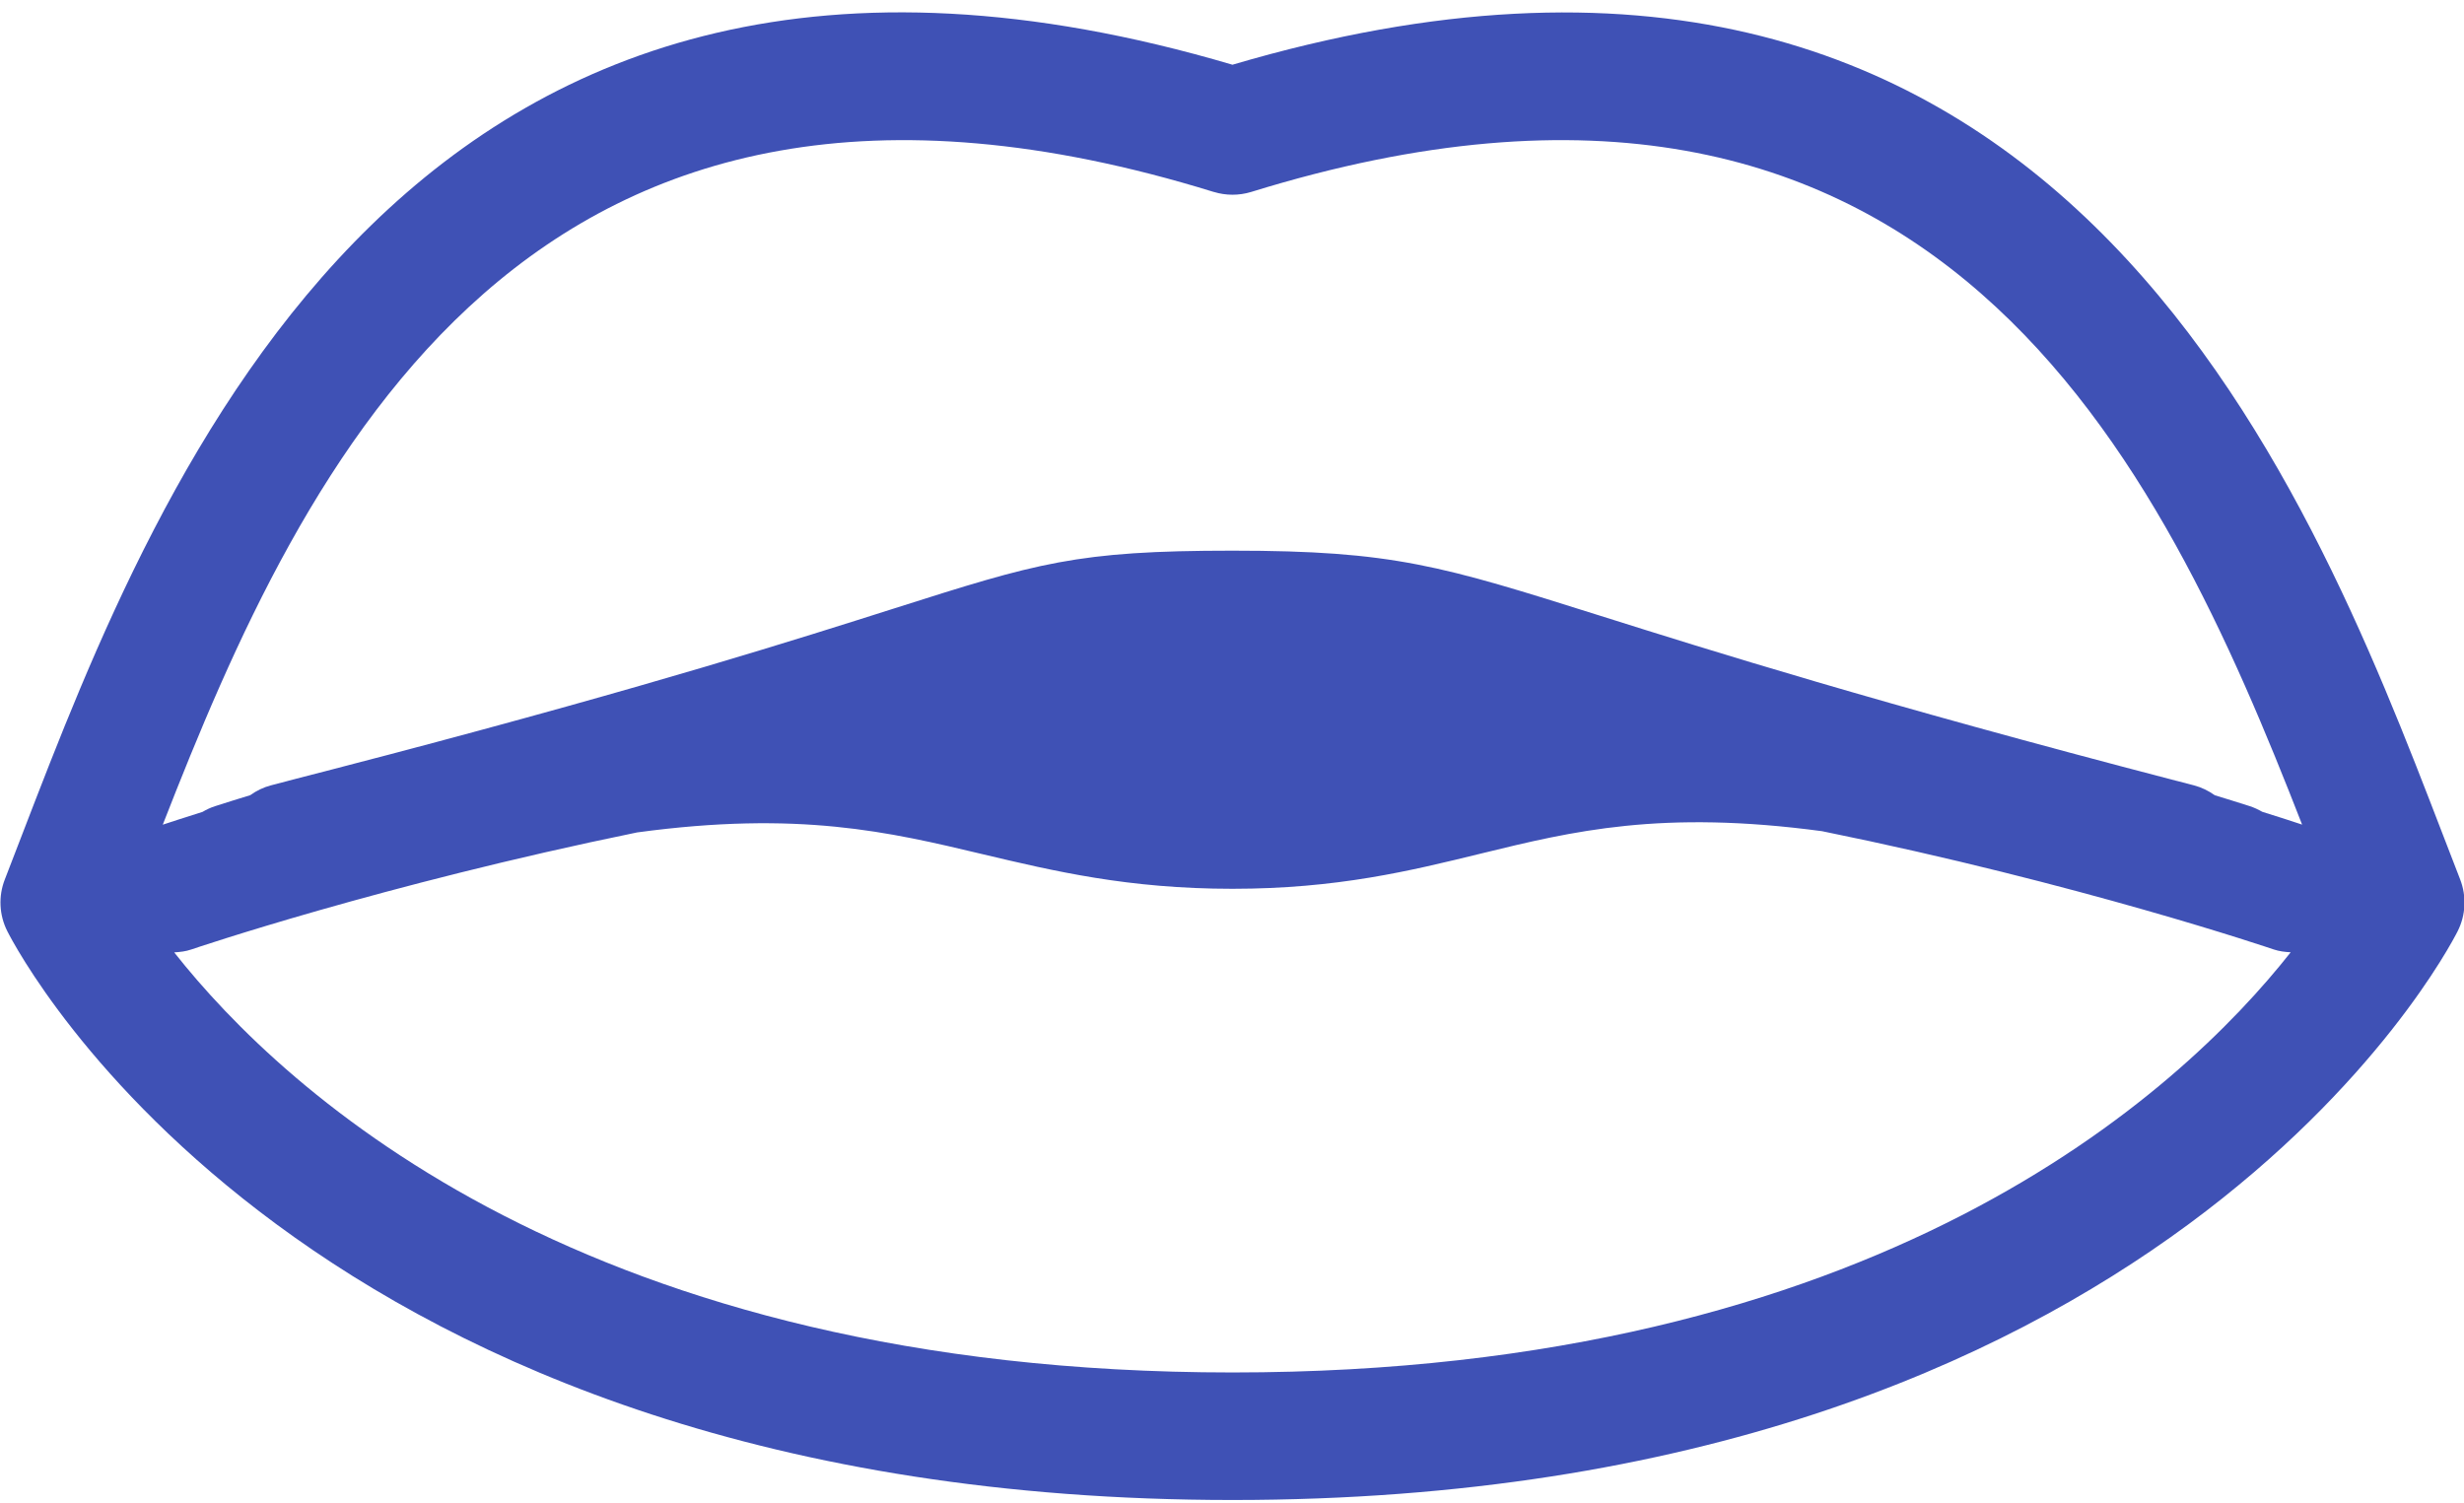 <?xml version="1.0" encoding="UTF-8"?>
<svg width="100px" height="61px" viewBox="0 0 100 61" version="1.1" xmlns="http://www.w3.org/2000/svg" xmlns:xlink="http://www.w3.org/1999/xlink">
    <!-- Generator: Sketch 44.1 (41455) - http://www.bohemiancoding.com/sketch -->
    <title>Shape</title>
    <desc>Created with Sketch.</desc>
    <defs></defs>
    <g id="Page-1" stroke="none" stroke-width="1" fill="none" fill-rule="evenodd">
        <path d="M99.742,37.795 C100.073,37.14 100.109,36.374 99.843,35.689 L99.12,33.817 C93.584,19.442 83.307,-7.189 50.019,2.627 C16.728,-7.2 6.454,19.44 0.919,33.817 L0.197,35.689 C-0.071,36.372 -0.035,37.14 0.298,37.795 C0.774,38.739 12.384,60.878 50.021,60.878 C87.658,60.878 99.265,38.739 99.742,37.795 Z M49.255,7.789 C49.258,7.791 49.263,7.791 49.267,7.791 C49.745,7.936 50.269,7.946 50.782,7.789 C78.629,-0.821 87.735,18.866 93.43,33.467 C93.063,33.344 92.518,33.168 91.812,32.947 C91.653,32.856 91.486,32.777 91.305,32.718 C90.812,32.557 90.363,32.425 89.887,32.276 C89.637,32.097 89.354,31.957 89.04,31.874 L88.336,31.69 C88.334,31.69 88.332,31.69 88.331,31.69 C88.331,31.69 88.329,31.69 88.329,31.69 C76.129,28.513 69.406,26.397 64.955,24.994 C58.502,22.961 56.554,22.349 50.017,22.349 C43.668,22.349 42.107,22.846 36.294,24.692 C32.321,25.955 26.524,27.796 15.821,30.617 C15.61,30.672 15.408,30.724 15.194,30.78 C14.082,31.072 12.934,31.372 11.714,31.684 C11.711,31.686 11.706,31.688 11.702,31.69 C11.702,31.69 11.699,31.69 11.699,31.69 L10.995,31.874 C10.684,31.955 10.403,32.095 10.155,32.273 C9.675,32.423 9.221,32.557 8.726,32.72 C8.545,32.778 8.376,32.858 8.219,32.951 C7.517,33.172 6.972,33.348 6.606,33.47 C12.303,18.864 21.405,-0.82 49.255,7.789 Z M50.019,55.702 C23.826,55.702 11.58,44.367 7.07,38.653 C7.299,38.639 7.531,38.615 7.758,38.537 C7.886,38.494 15.498,35.908 25.858,33.784 C32.418,32.894 36.079,33.763 39.871,34.666 C42.78,35.356 45.789,36.072 50.019,36.072 C54.263,36.072 57.241,35.344 60.121,34.638 C63.833,33.731 67.42,32.858 73.947,33.734 C84.426,35.865 92.149,38.491 92.278,38.534 C92.506,38.611 92.737,38.636 92.966,38.649 C88.451,44.372 76.207,55.702 50.019,55.702 Z" id="Shape" fill="#3F51B5" fill-rule="nonzero"></path>
    </g>
</svg>